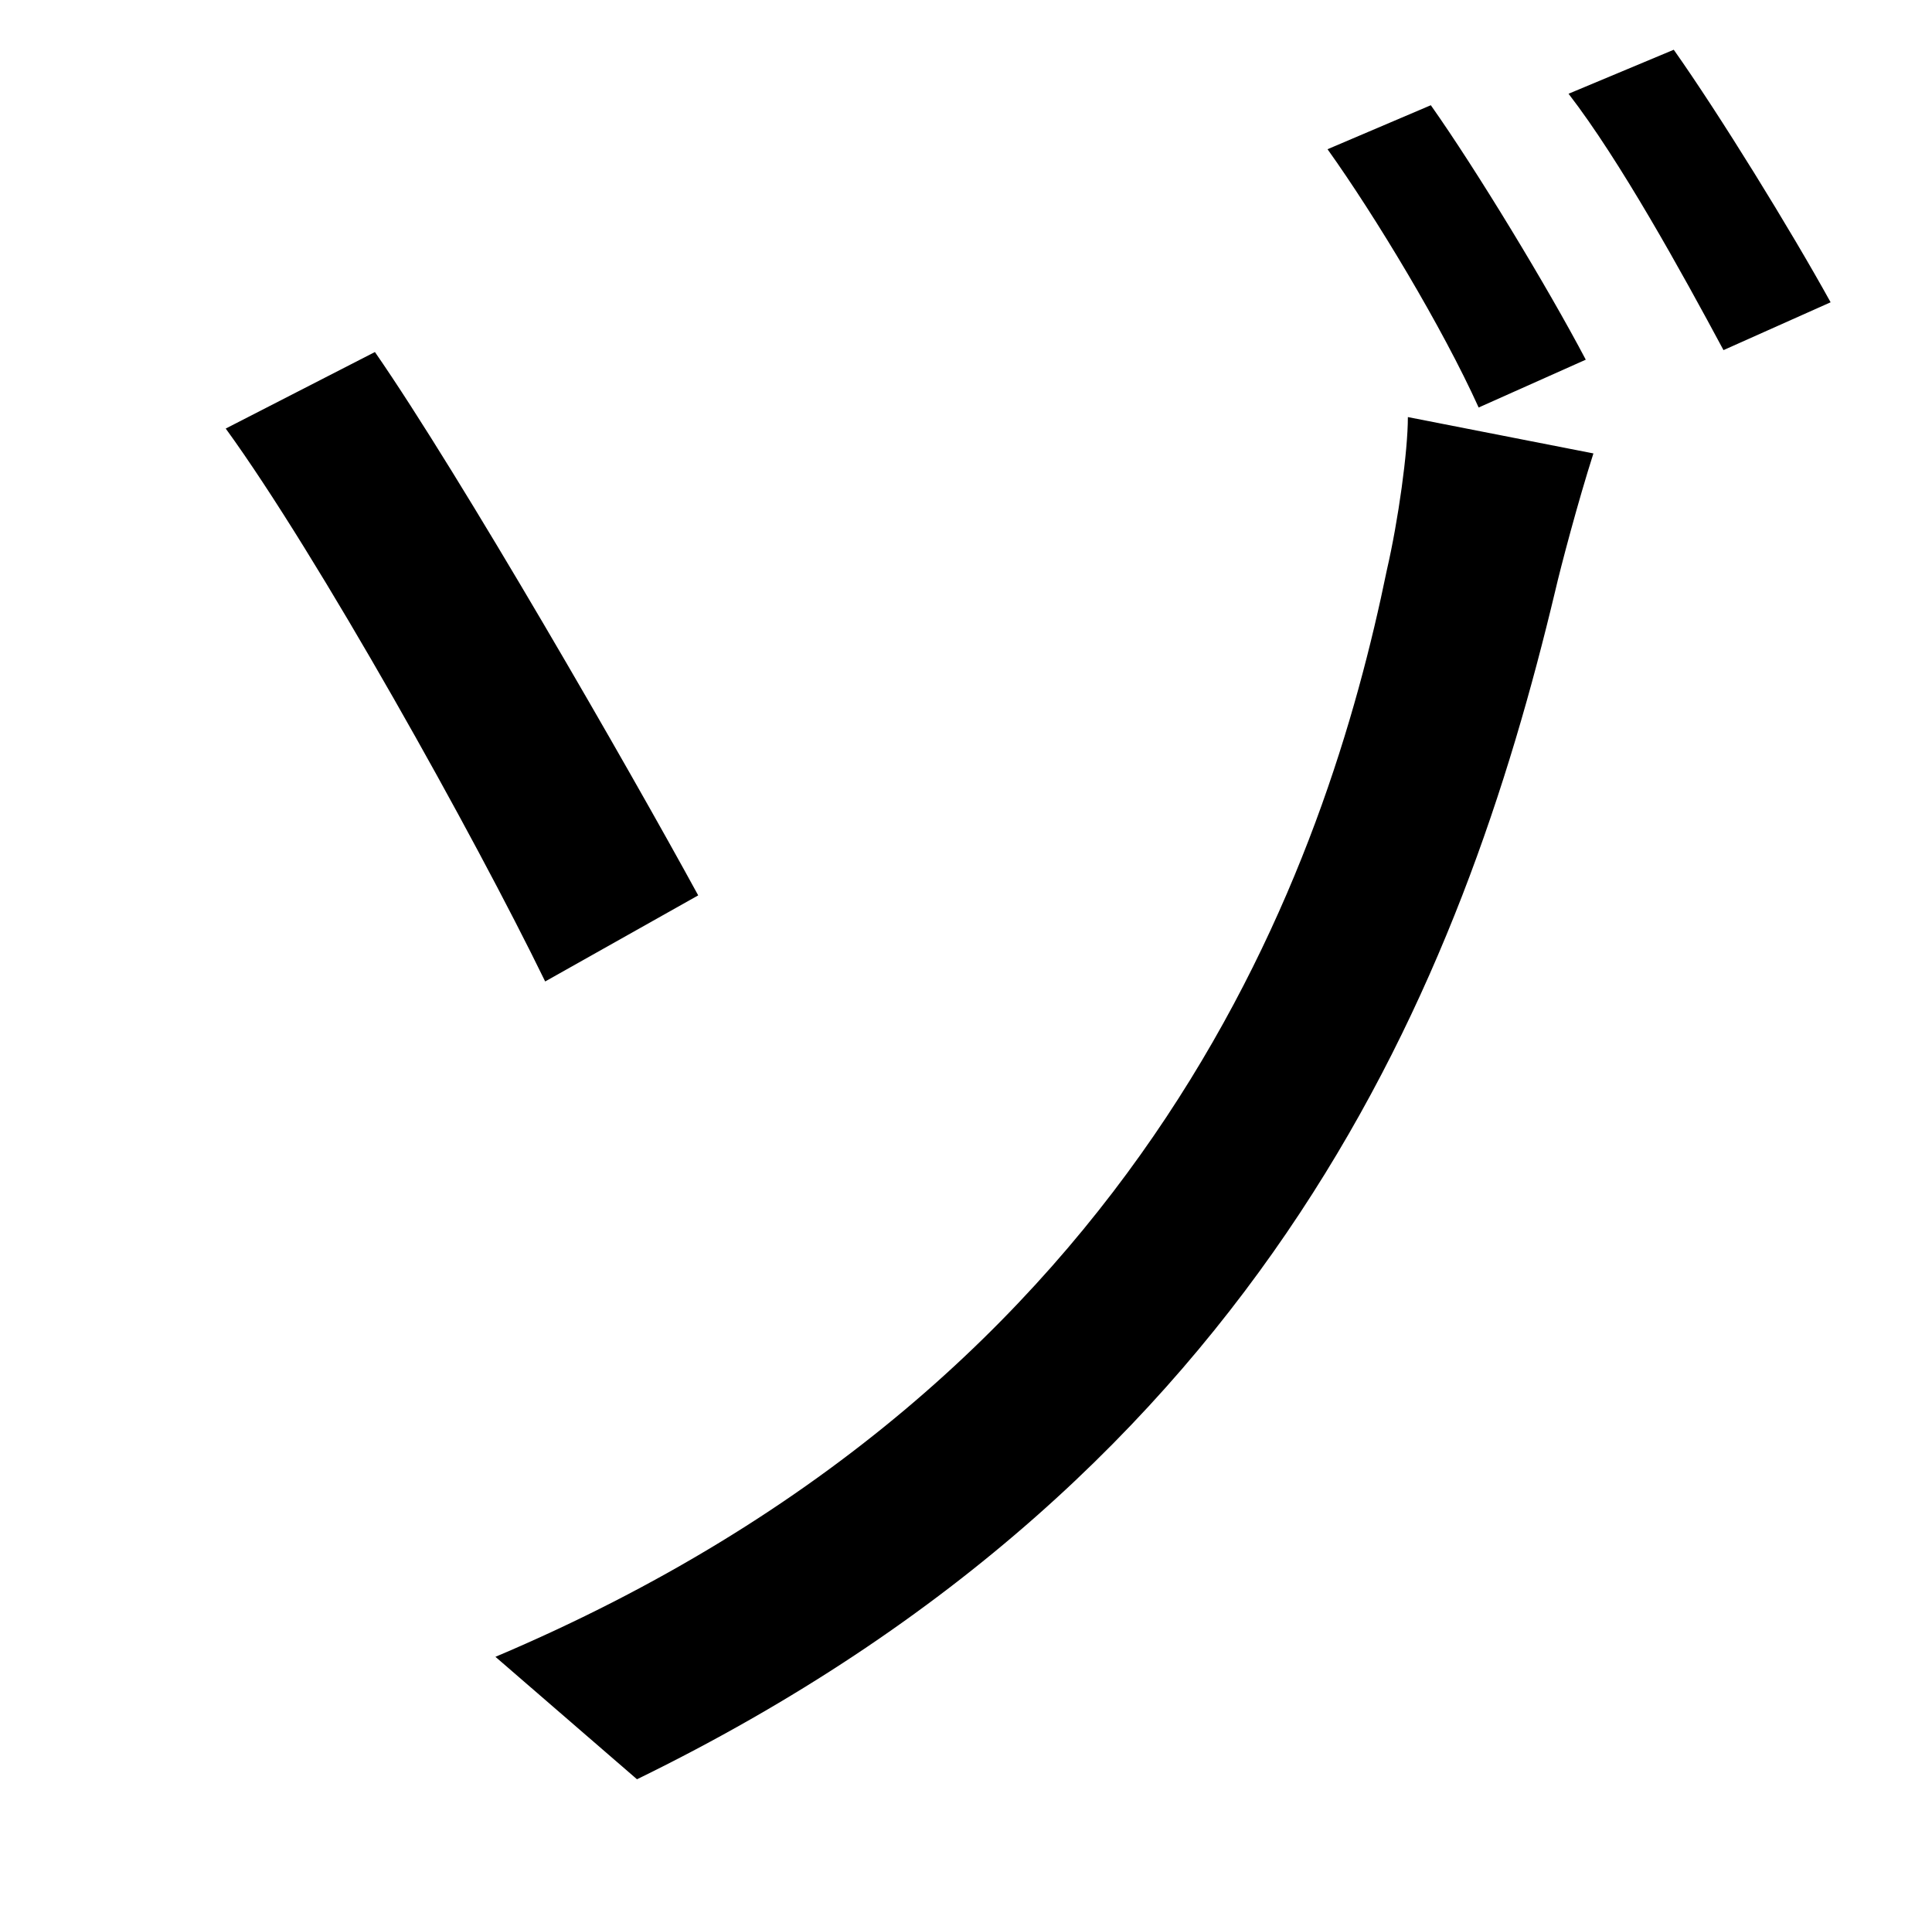 <?xml version="1.0" standalone="no"?>
<!DOCTYPE svg PUBLIC "-//W3C//DTD SVG 1.1//EN" "http://www.w3.org/Graphics/SVG/1.1/DTD/svg11.dtd" >
<svg xmlns="http://www.w3.org/2000/svg" xmlns:xlink="http://www.w3.org/1999/xlink" version="1.1" viewBox="-10 0 1010 1000">
   <path fill="currentColor"
d="M249 866c345 -146 435 -417 466 -568c6 -26 11 -62 11 -80l97 19c-8 25 -17 59 -20 72c-48 201 -148 459 -480 621zM108 224l78 -40c45 65 133 218 169 284l-80 45c-37 -76 -119 -223 -167 -289zM738 55c24 34 61 95 81 133l-56 25c-19 -42 -54 -100 -79 -135zM865 26
c24 34 61 94 82 132l-56 25c-22 -41 -54 -99 -81 -134z" />
</svg>
